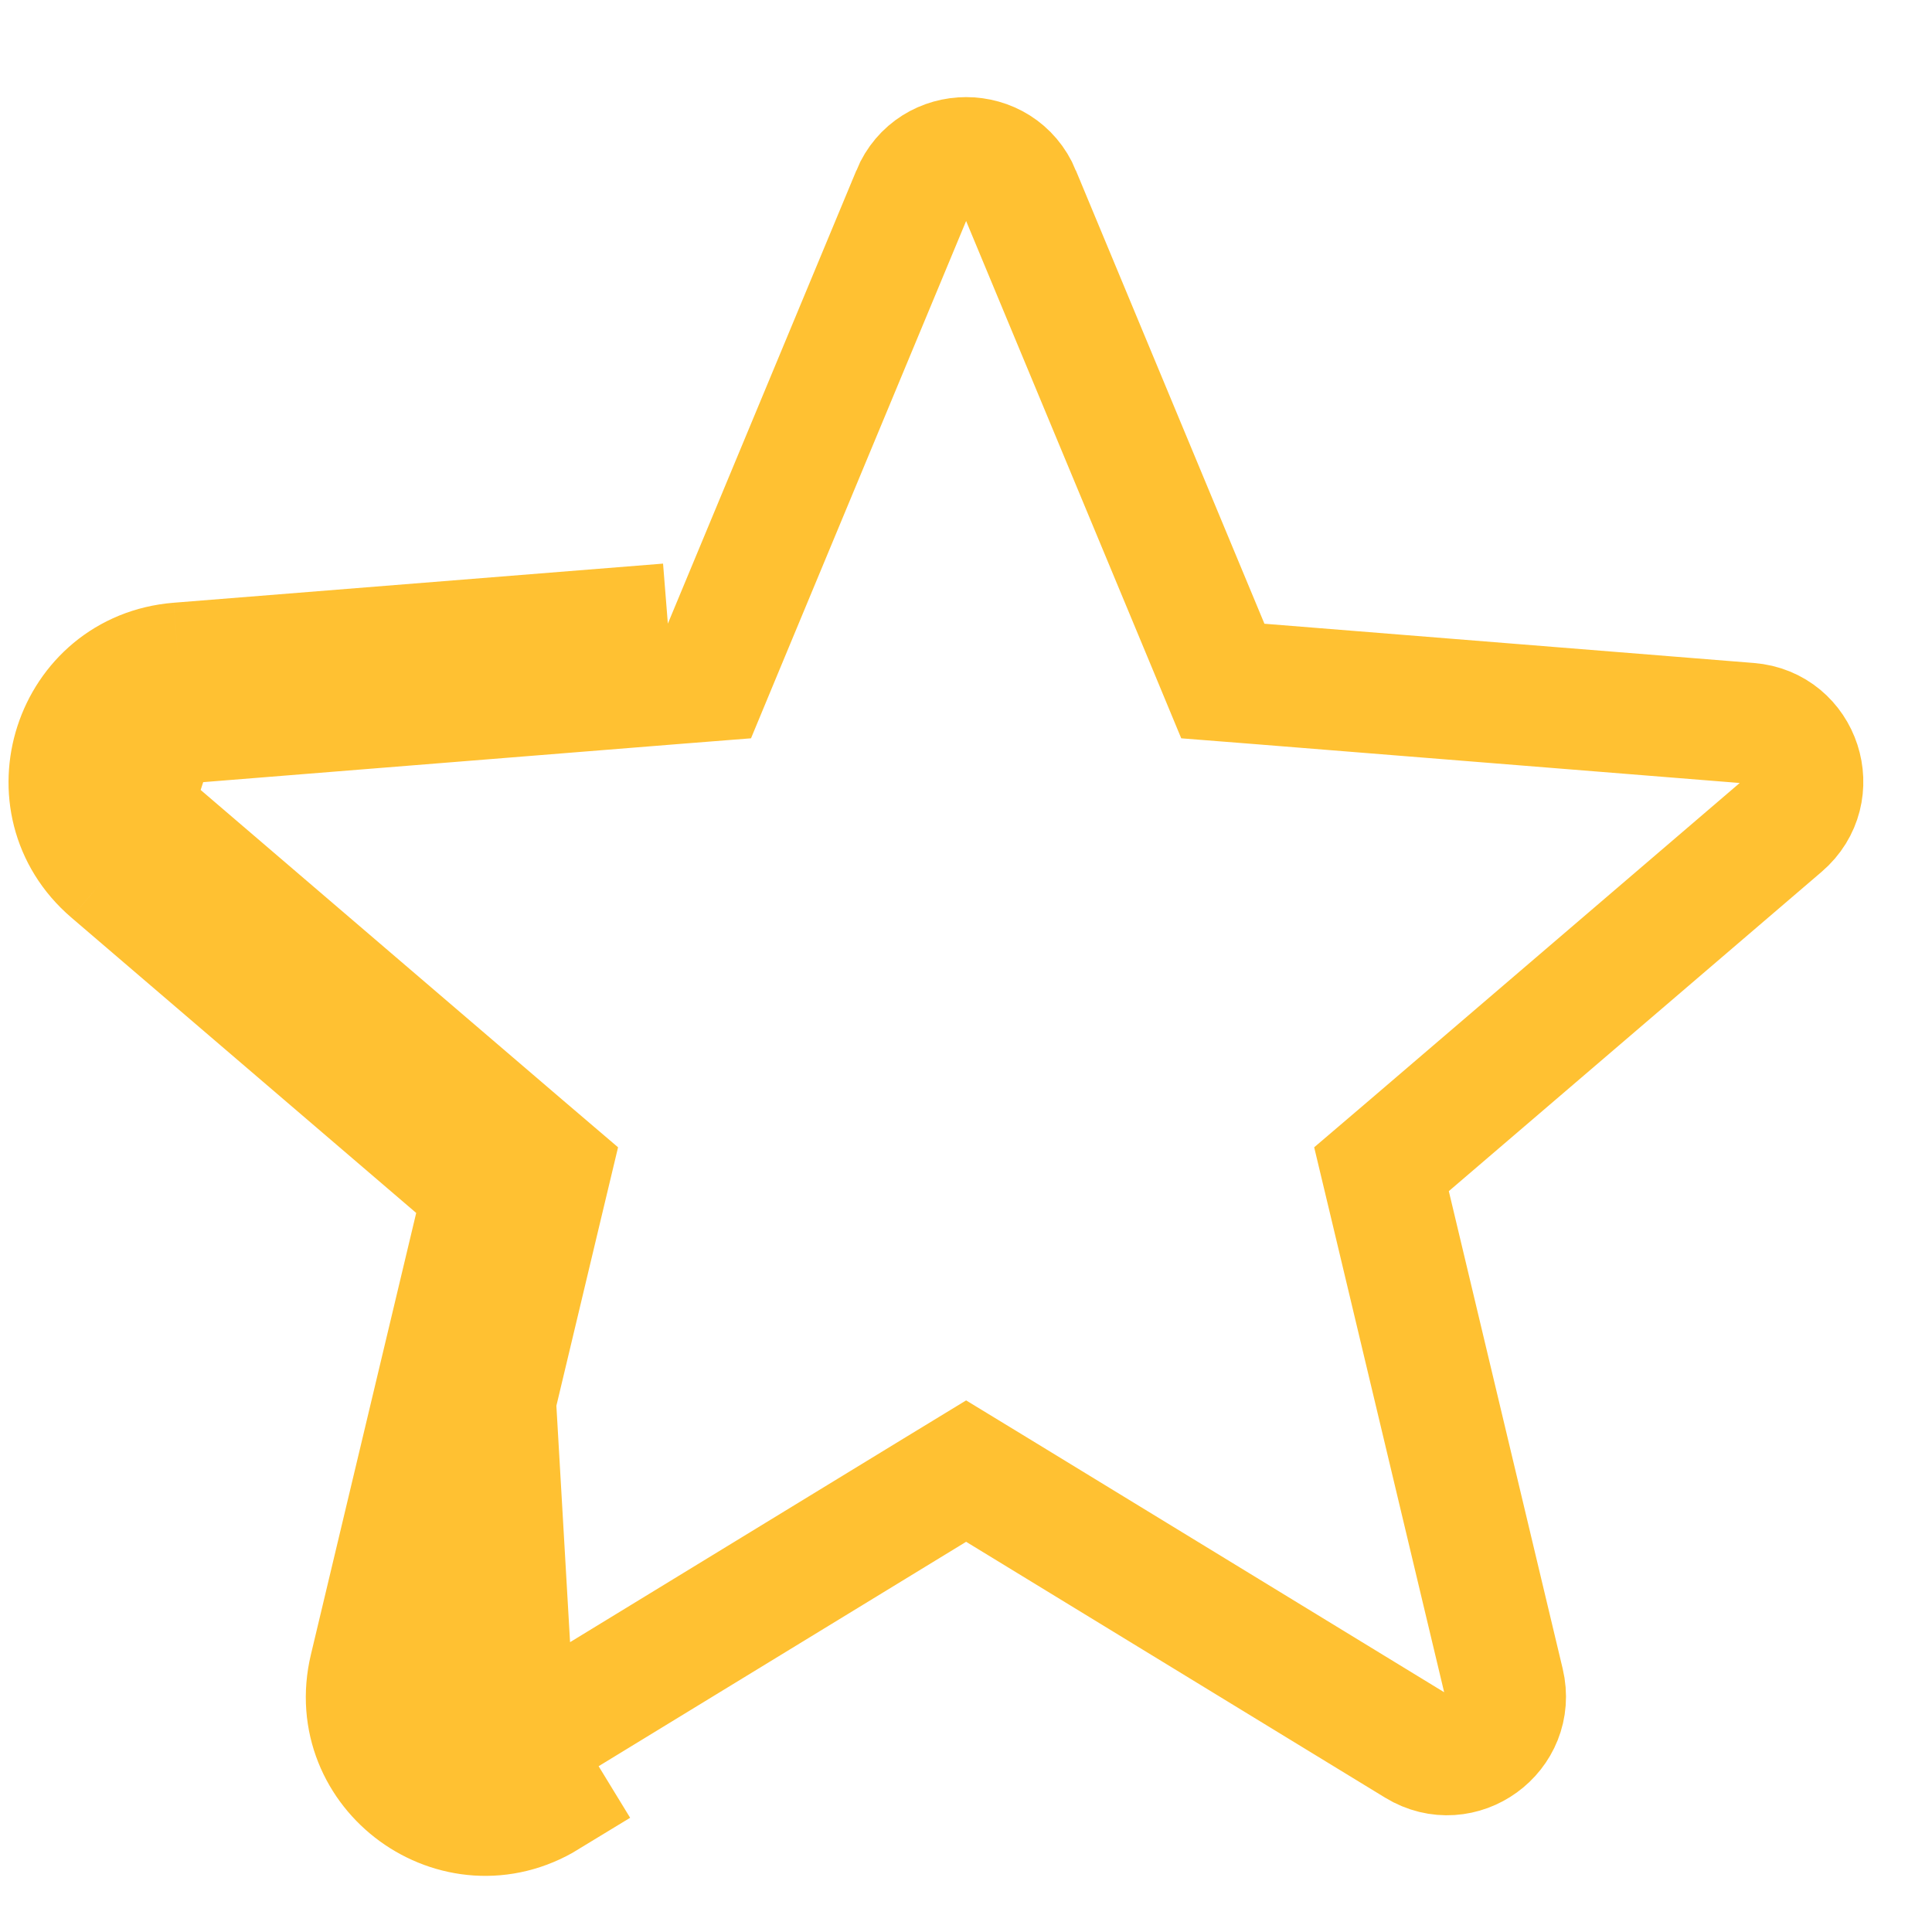 <svg width="16" height="16" viewBox="0 0 16 16" fill="none" xmlns="http://www.w3.org/2000/svg">
<path d="M4.004 9.864L3.061 13.819C2.858 14.671 3.784 15.344 4.531 14.888L4.27 14.461M4.004 9.864L4.27 14.461M4.004 9.864L0.916 7.219M4.004 9.864L0.916 7.219M4.27 14.461L7.74 12.342L8.001 12.183L8.262 12.342L11.732 14.461C11.732 14.461 11.732 14.461 11.732 14.461C12.099 14.685 12.555 14.355 12.455 13.935L12.455 13.935L11.512 9.98L11.441 9.683L11.673 9.485L14.761 6.84C14.761 6.84 14.761 6.84 14.761 6.84C15.089 6.559 14.914 6.023 14.485 5.989L14.485 5.989L10.432 5.664L10.127 5.64L10.01 5.358L8.448 1.603C8.448 1.603 8.448 1.602 8.448 1.602C8.283 1.205 7.719 1.205 7.554 1.602C7.554 1.602 7.554 1.603 7.554 1.603L5.992 5.358L5.875 5.64L5.571 5.664L1.518 5.989L1.517 5.989C1.088 6.023 0.914 6.559 1.241 6.84C1.241 6.84 1.241 6.84 1.241 6.84L4.329 9.485L4.561 9.683L4.49 9.98L3.547 13.935L3.547 13.935C3.447 14.354 3.903 14.685 4.27 14.461C4.27 14.461 4.27 14.461 4.27 14.461ZM0.916 7.219C0.251 6.649 0.605 5.56 1.478 5.49M0.916 7.219L1.478 5.49M1.478 5.49L5.531 5.166L1.478 5.49Z" stroke="#FFC132"/>
</svg>
